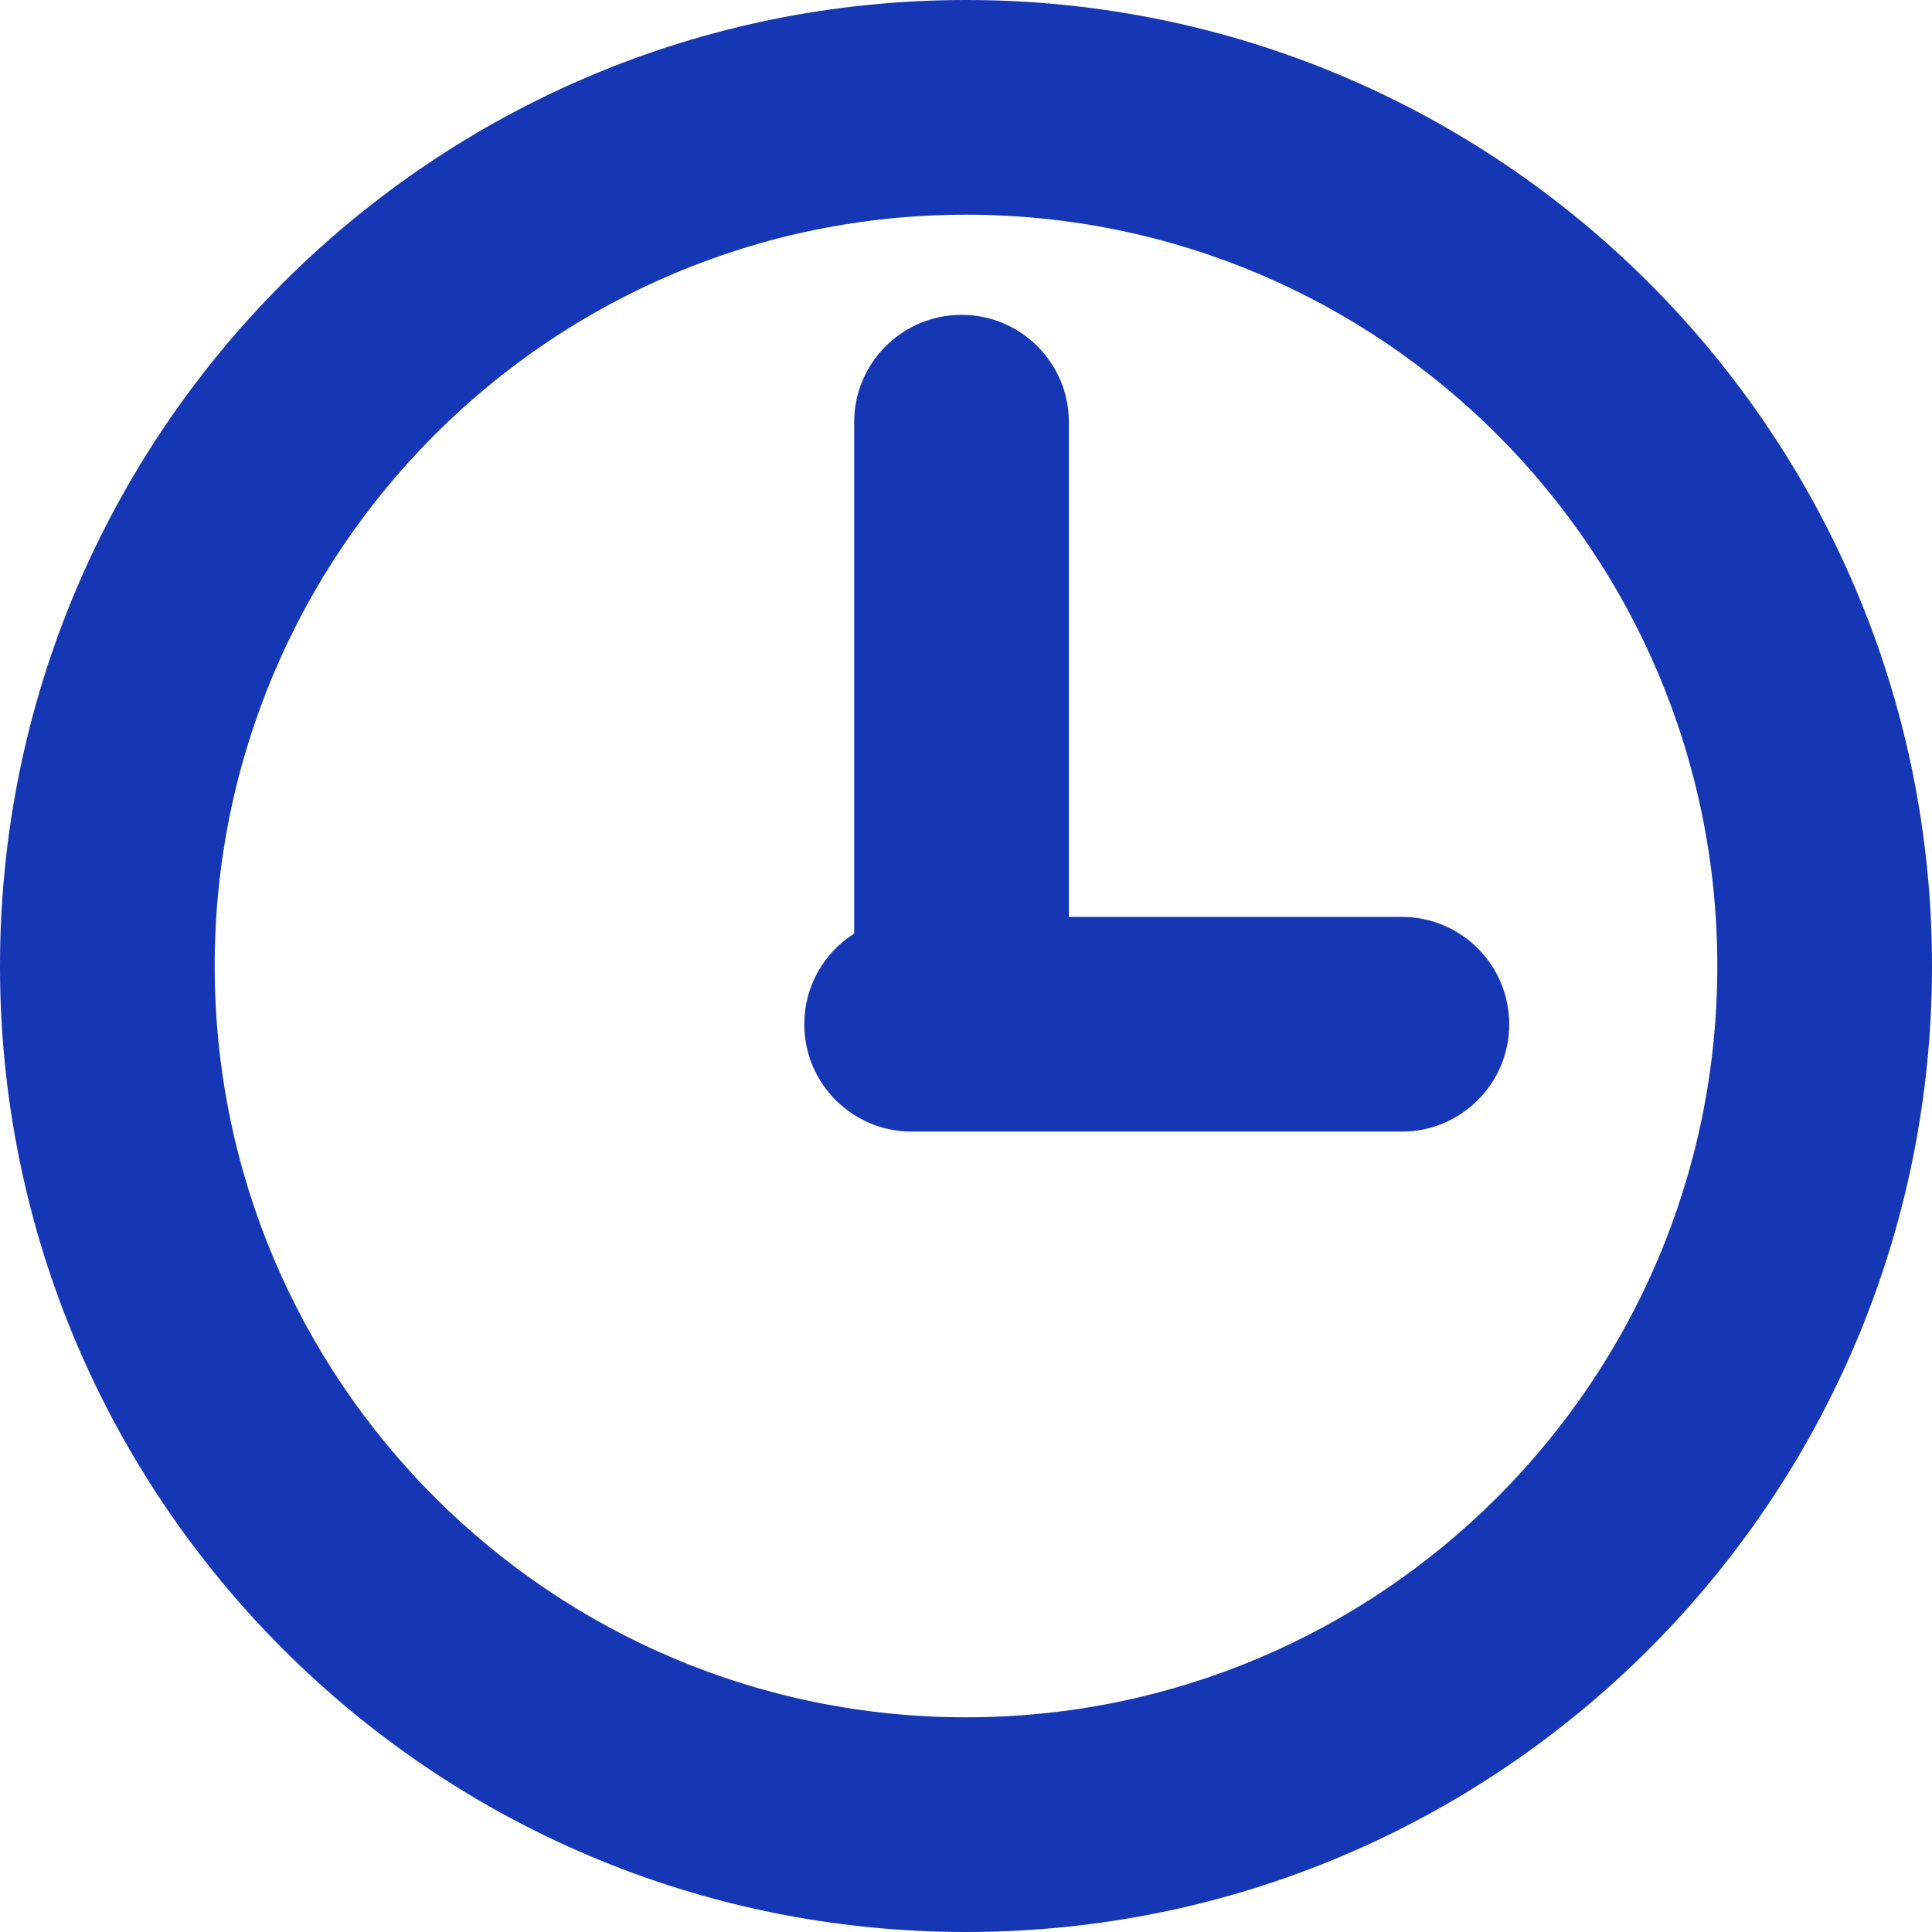 <?xml version="1.0" encoding="UTF-8"?>
<svg width="24px" height="24px" viewBox="0 0 24 24" version="1.1" xmlns="http://www.w3.org/2000/svg" xmlns:xlink="http://www.w3.org/1999/xlink">
    <!-- Generator: Sketch 53.1 (72631) - https://sketchapp.com -->
    <title>Fill</title>
    <desc>Created with Sketch.</desc>
    <g id="Symbols" stroke="none" stroke-width="1" fill="none" fill-rule="evenodd">
        <g id="Icon/Benefits/Speed" transform="translate(-4, -4)" fill="#1637B5">
            <path d="M17.278,15.39 L21.414,15.39 C22.151,15.39 22.748,15.987 22.748,16.724 C22.748,17.46 22.151,18.057 21.414,18.057 L15.324,18.057 C14.588,18.057 13.991,17.46 13.991,16.724 C13.991,16.249 14.238,15.833 14.611,15.597 L14.611,9.244 C14.611,8.508 15.208,7.911 15.945,7.911 C16.681,7.911 17.278,8.508 17.278,9.244 L17.278,15.39 Z M16,28 C9.373,28 4,22.627 4,16 C4,9.373 9.373,4 16,4 C22.627,4 28,9.373 28,16 C28,22.627 22.627,28 16,28 Z M16,25.333 C21.155,25.333 25.333,21.155 25.333,16 C25.333,10.845 21.155,6.667 16,6.667 C10.845,6.667 6.667,10.845 6.667,16 C6.667,21.155 10.845,25.333 16,25.333 Z" id="Fill"></path>
        </g>
    </g>
</svg>